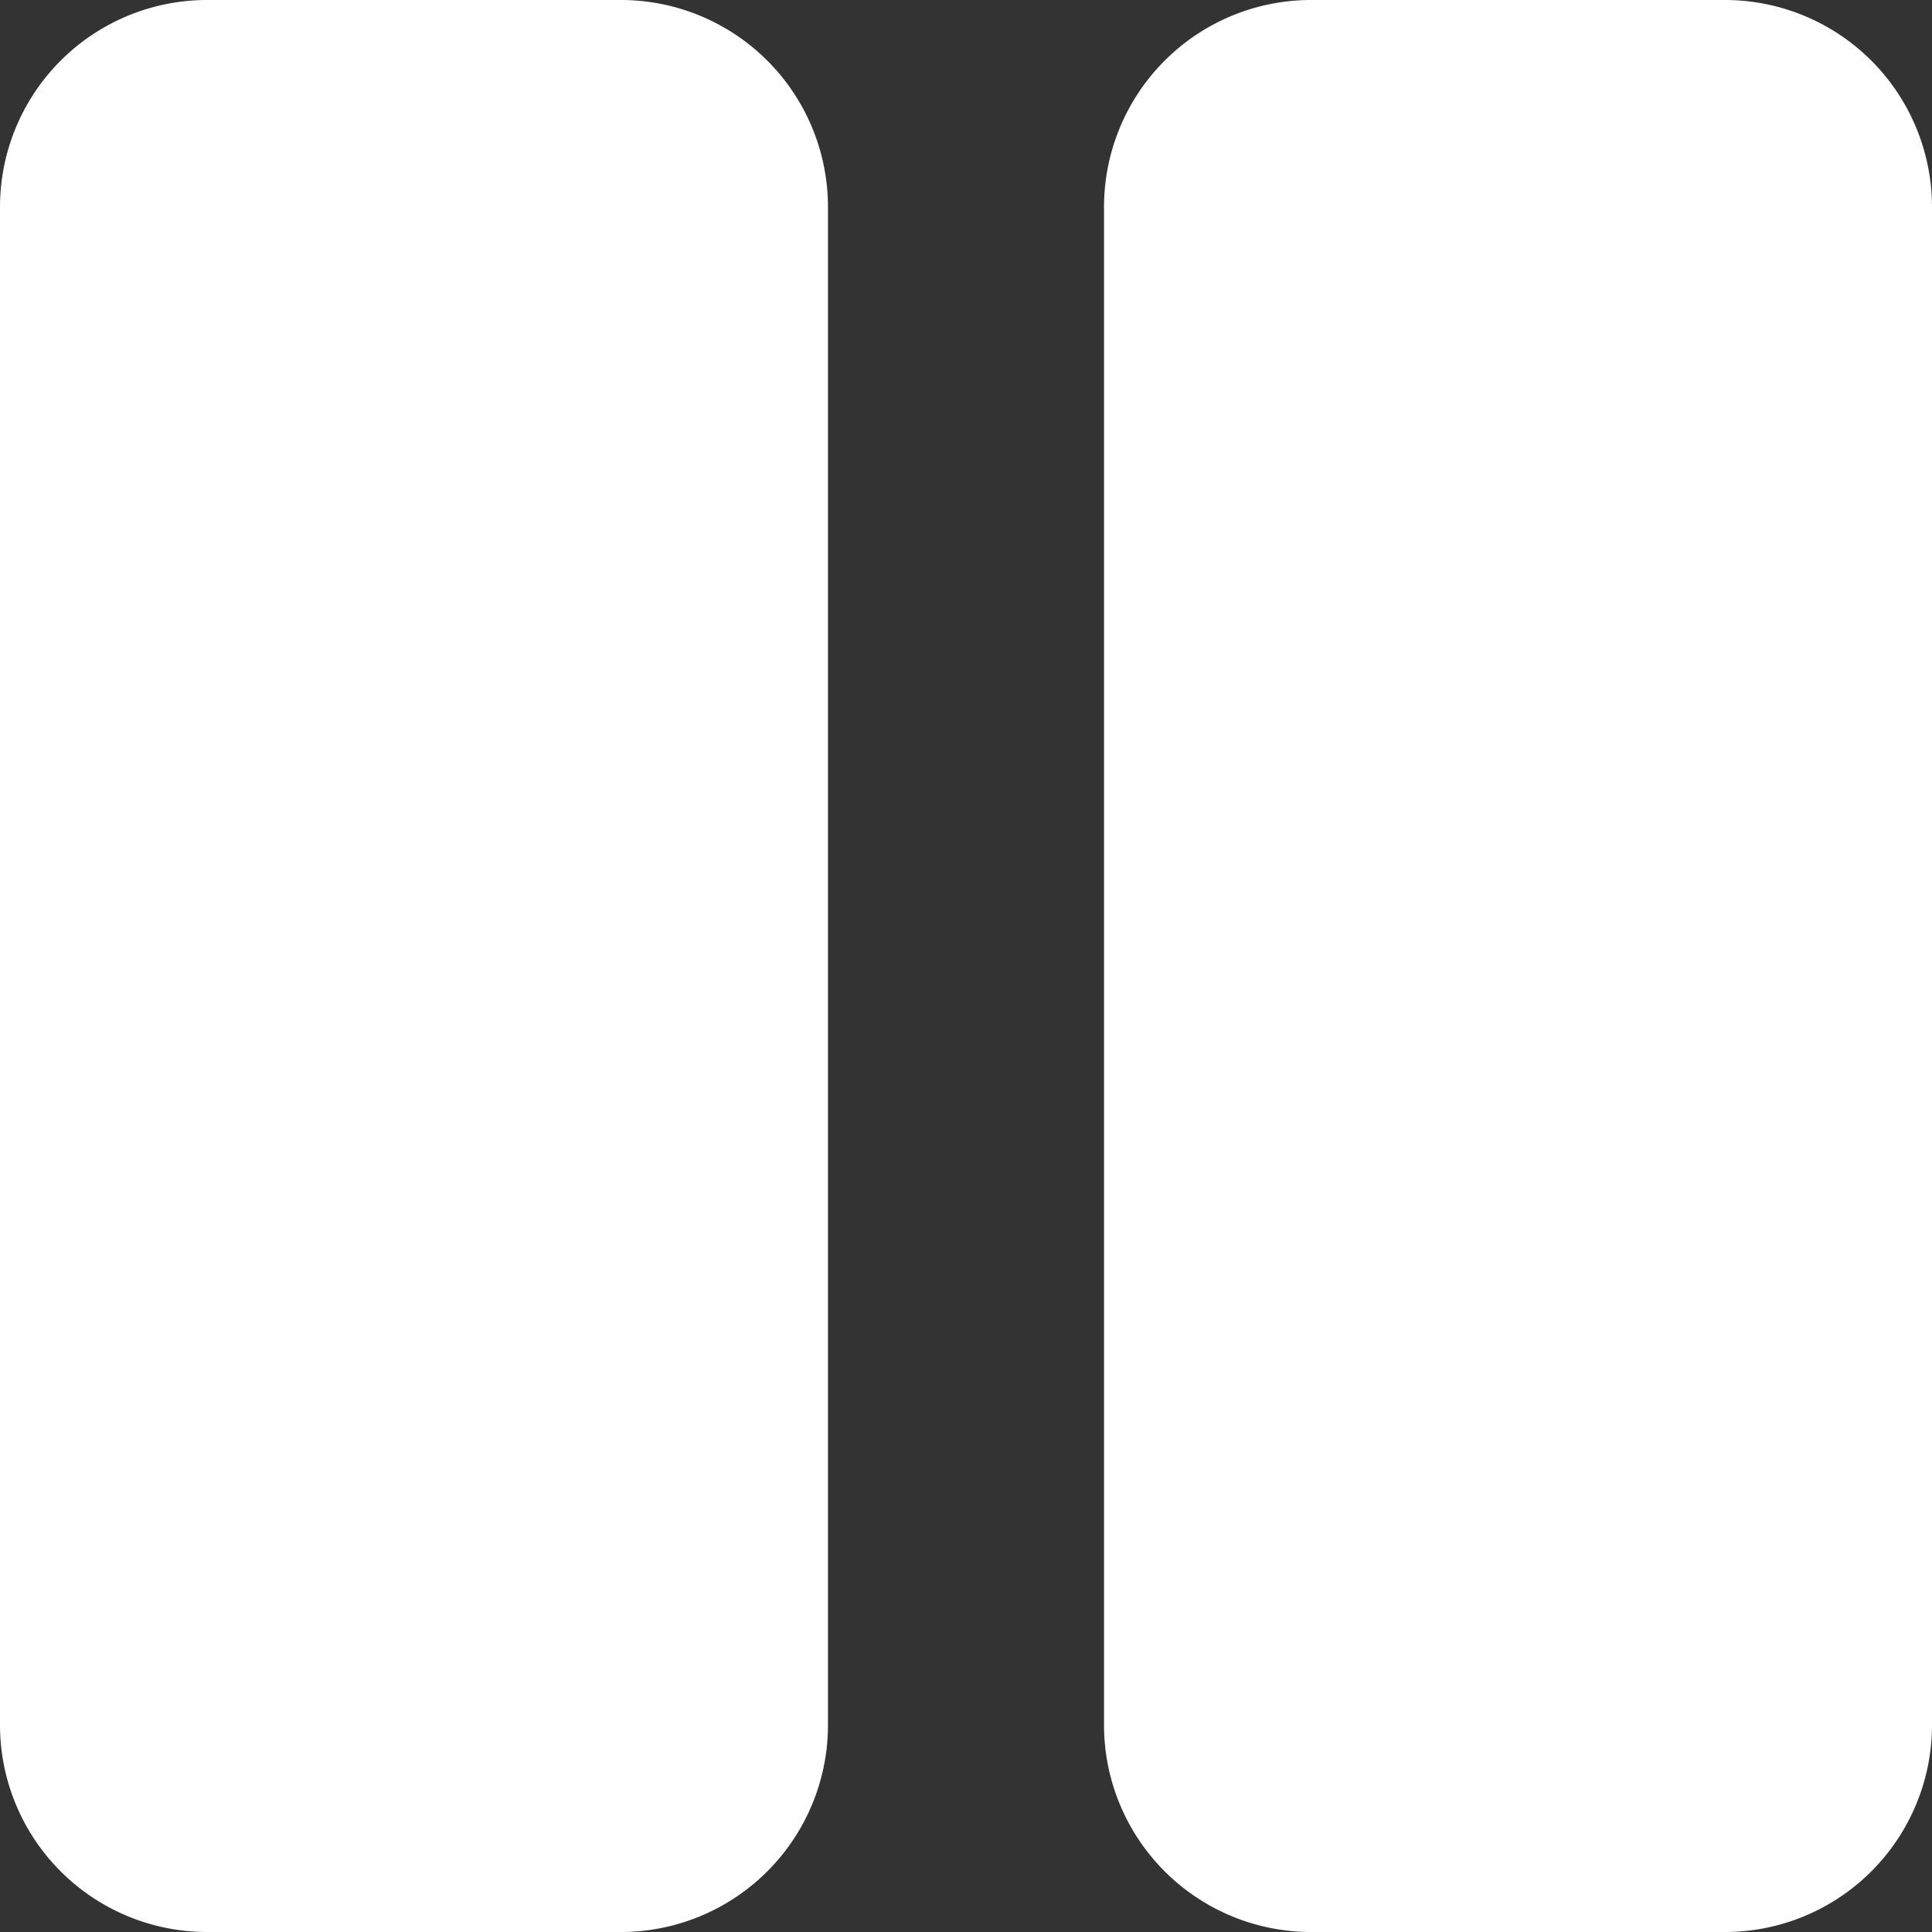 <svg xmlns="http://www.w3.org/2000/svg" width="50" height="50" viewBox="0 0 50 50">
  <rect x="0" y="0" width="50" height="50" fill="#333333" stroke="none"/>
  <path id="Icon_awesome-pause" data-name="Icon awesome-pause" d="M16.071,52.18H5.357A5.359,5.359,0,0,1,0,46.823V7.537A5.359,5.359,0,0,1,5.357,2.18H16.071a5.359,5.359,0,0,1,5.357,5.357V46.823A5.359,5.359,0,0,1,16.071,52.18ZM50,46.823V7.537A5.359,5.359,0,0,0,44.643,2.18H33.929a5.359,5.359,0,0,0-5.357,5.357V46.823a5.359,5.359,0,0,0,5.357,5.357H44.643A5.359,5.359,0,0,0,50,46.823Z" transform="translate(0 -2.18)" fill="#fff"/>
</svg>

